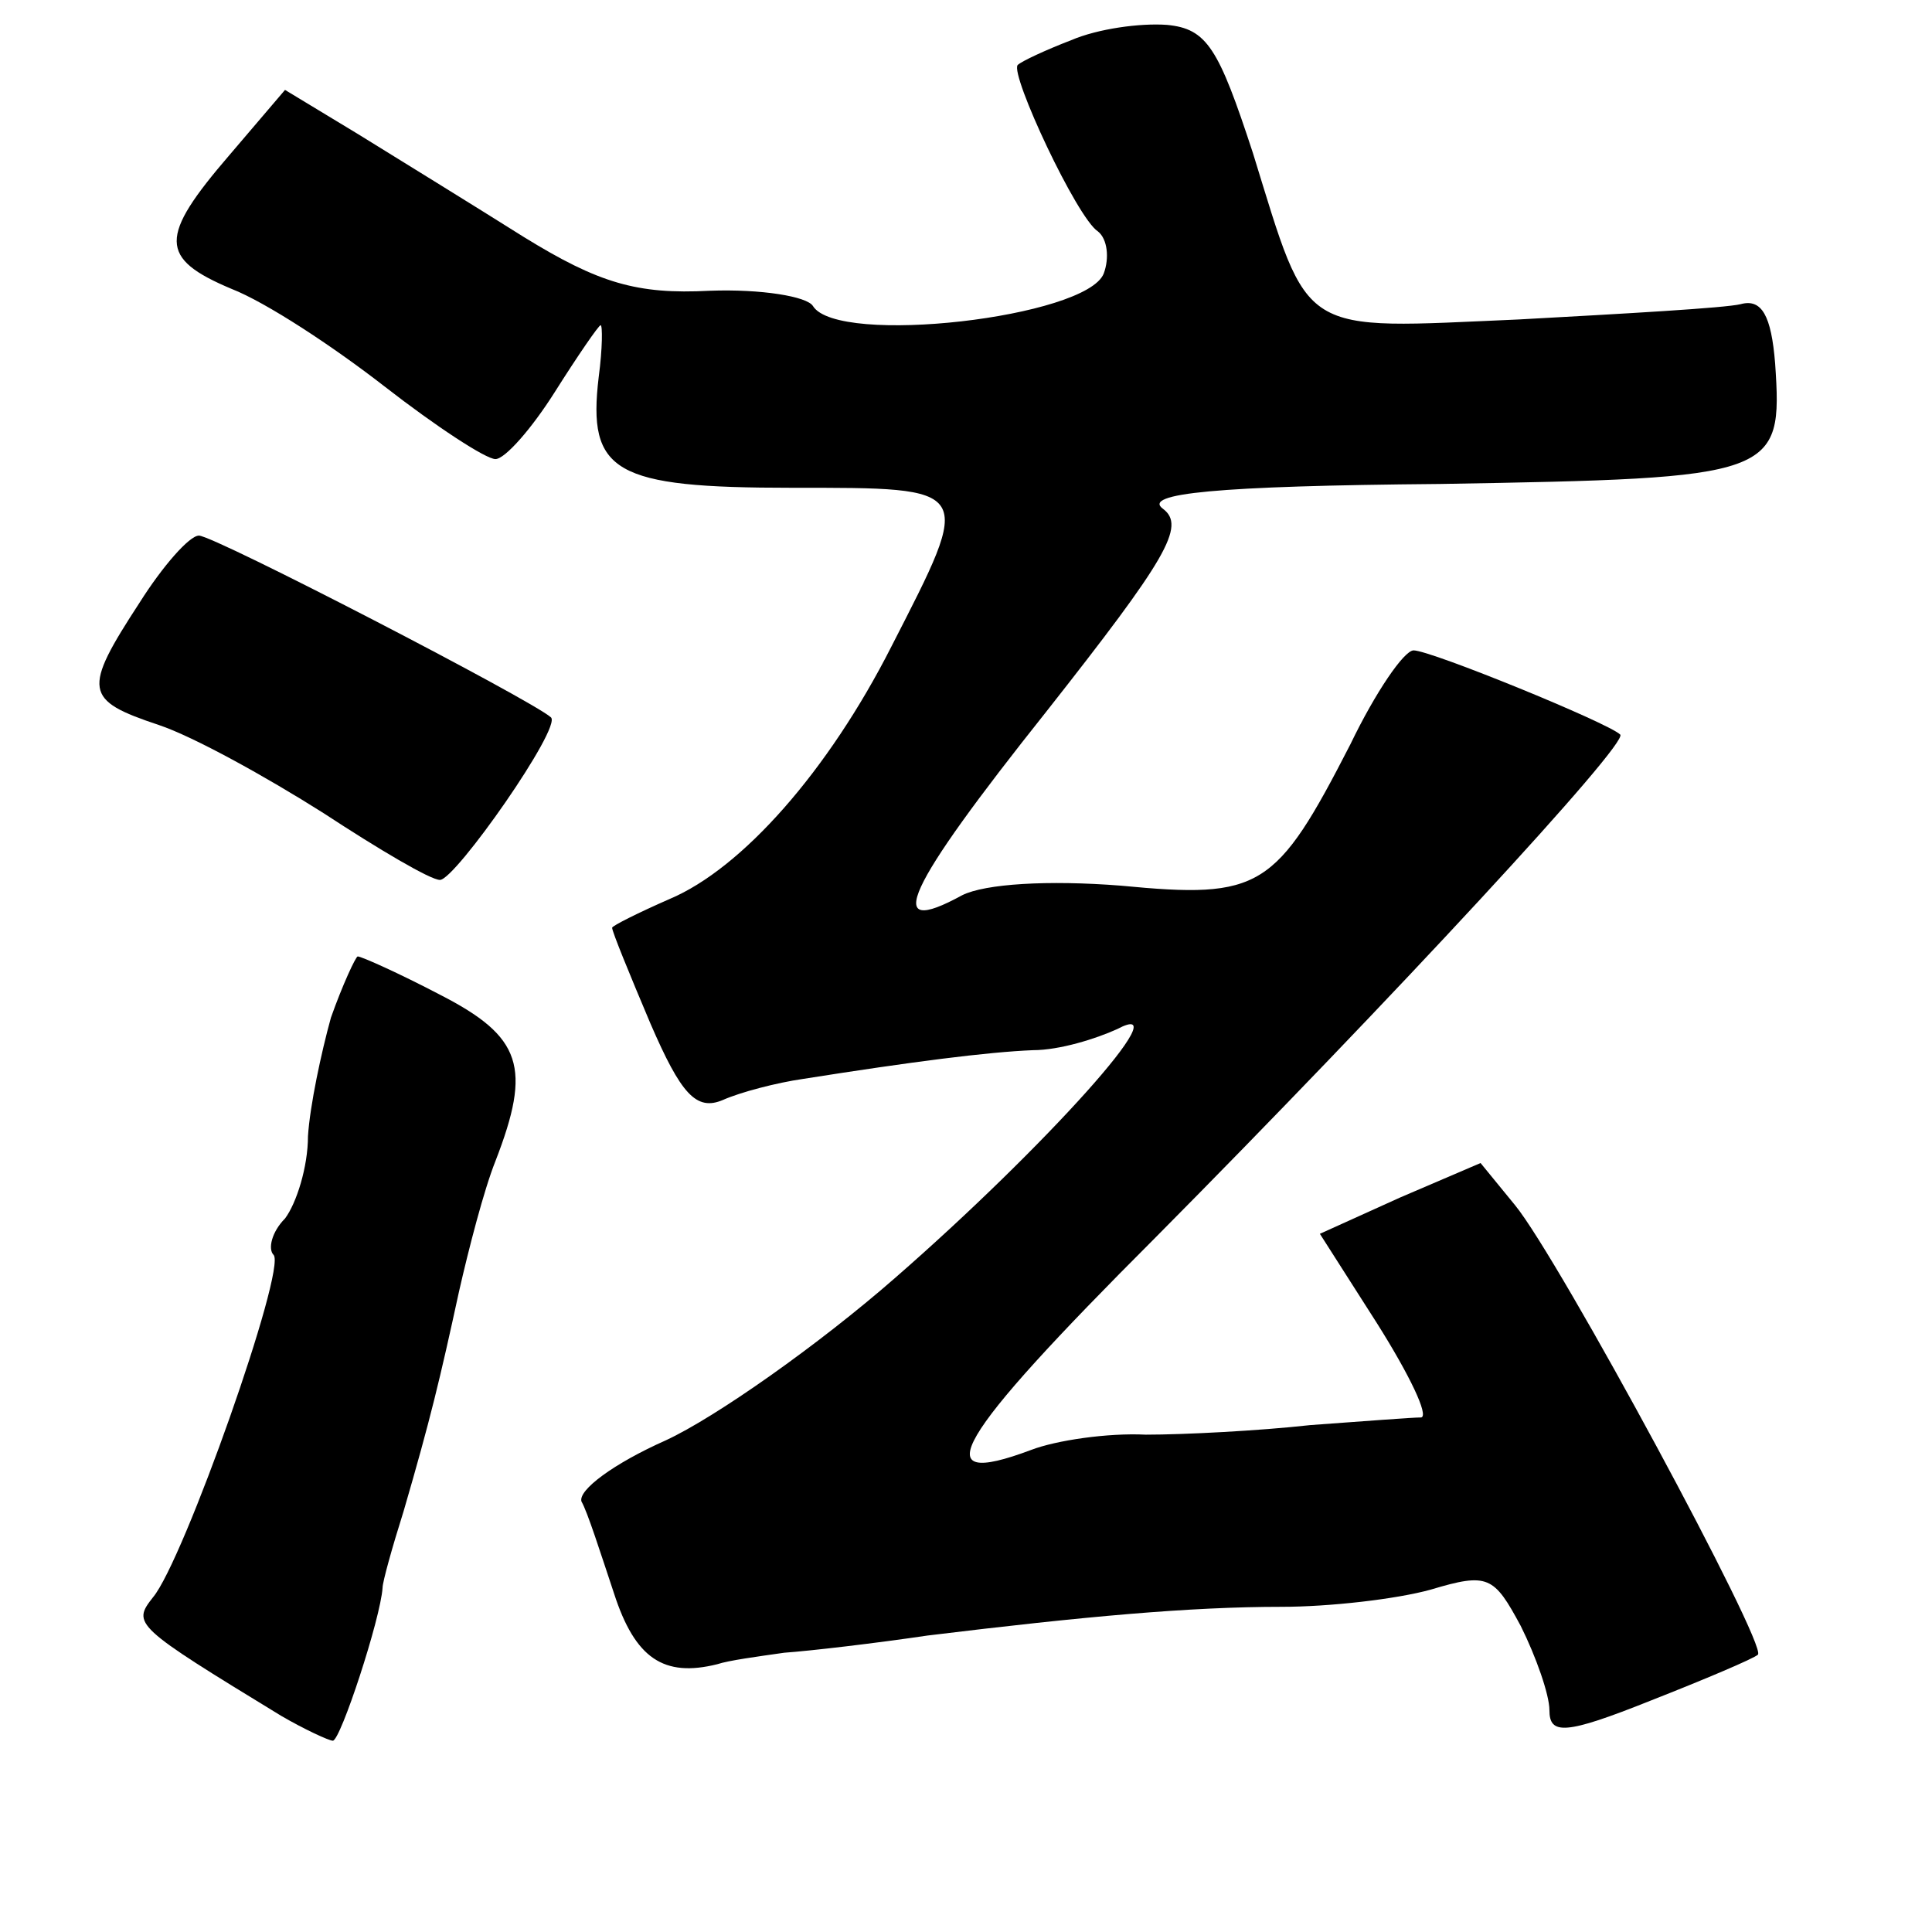 <?xml version="1.0" standalone="no"?>
<!DOCTYPE svg PUBLIC "-//W3C//DTD SVG 20010904//EN"
 "http://www.w3.org/TR/2001/REC-SVG-20010904/DTD/svg10.dtd">
<svg version="1.0" xmlns="http://www.w3.org/2000/svg"
 width="101pt" height="101pt" viewBox="0 0 101 101"
 preserveAspectRatio="xMidYMid meet">
<g transform="translate(0,101) scale(0.1,-0.1)"
fill="#000000" stroke="none">
<path d="M560 989 c-13 -5 -26 -11 -28 -13 -4 -5 31 -80 42 -87 5 -4 6 -14 3
-22 -9 -23 -139 -38 -152 -17 -3 5 -27 9 -54 8 -38 -2 -58 4 -97 28 -27 17
-66 41 -87 54 l-38 23 -29 -34 c-37 -43 -37 -54 1 -70 18 -7 53 -30 80 -51 27
-21 53 -38 58 -38 5 0 19 16 31 35 12 19 23 35 24 35 1 0 1 -12 -1 -27 -6 -50
8 -58 101 -58 96 0 95 1 52 -83 -33 -65 -78 -116 -116 -132 -16 -7 -30 -14
-30 -15 0 -2 9 -24 20 -50 16 -37 24 -46 38 -40 9 4 28 9 42 11 57 9 96 14
120 15 14 0 33 6 44 11 34 18 -38 -62 -116 -130 -40 -35 -94 -73 -120 -85 -27
-12 -46 -26 -44 -32 3 -5 10 -27 17 -48 11 -34 26 -44 54 -37 6 2 21 4 35 6
14 1 48 5 75 9 82 10 137 15 185 15 25 0 60 4 78 9 30 9 33 7 47 -19 8 -16 15
-36 15 -44 0 -13 8 -13 53 5 28 11 54 22 56 24 5 5 -104 207 -127 235 l-18 22
-42 -18 -42 -19 30 -47 c17 -27 27 -48 23 -49 -5 0 -30 -2 -58 -4 -27 -3 -66
-5 -86 -5 -20 1 -47 -3 -60 -8 -56 -21 -41 5 65 111 123 124 248 259 243 263
-6 6 -99 44 -108 44 -5 0 -20 -22 -33 -49 -39 -76 -47 -81 -120 -74 -38 3 -71
1 -83 -5 -42 -23 -30 3 44 96 63 80 73 97 61 106 -11 8 27 12 145 13 176 3
179 4 175 63 -2 25 -7 34 -18 31 -8 -2 -61 -5 -116 -8 -116 -5 -109 -10 -139
87 -18 55 -24 65 -45 67 -14 1 -36 -2 -50 -8z"/>
<path d="M73 695 c-30 -46 -29 -51 10 -64 18 -6 56 -27 86 -46 29 -19 56 -35
61 -35 8 0 64 80 58 85 -10 9 -176 95 -184 95 -5 0 -19 -16 -31 -35z"/>
<path d="M173 478 c-5 -18 -11 -46 -12 -62 0 -16 -6 -35 -12 -43 -7 -7 -9 -16
-6 -19 7 -7 -47 -160 -63 -179 -11 -14 -10 -15 67 -62 12 -7 25 -13 27 -13 4
0 25 64 26 80 0 3 5 21 11 40 14 48 19 69 29 115 5 22 13 53 19 68 19 49 14
65 -29 87 -21 11 -41 20 -43 20 -1 0 -8 -15 -14 -32z"/>
</g>
</svg>
